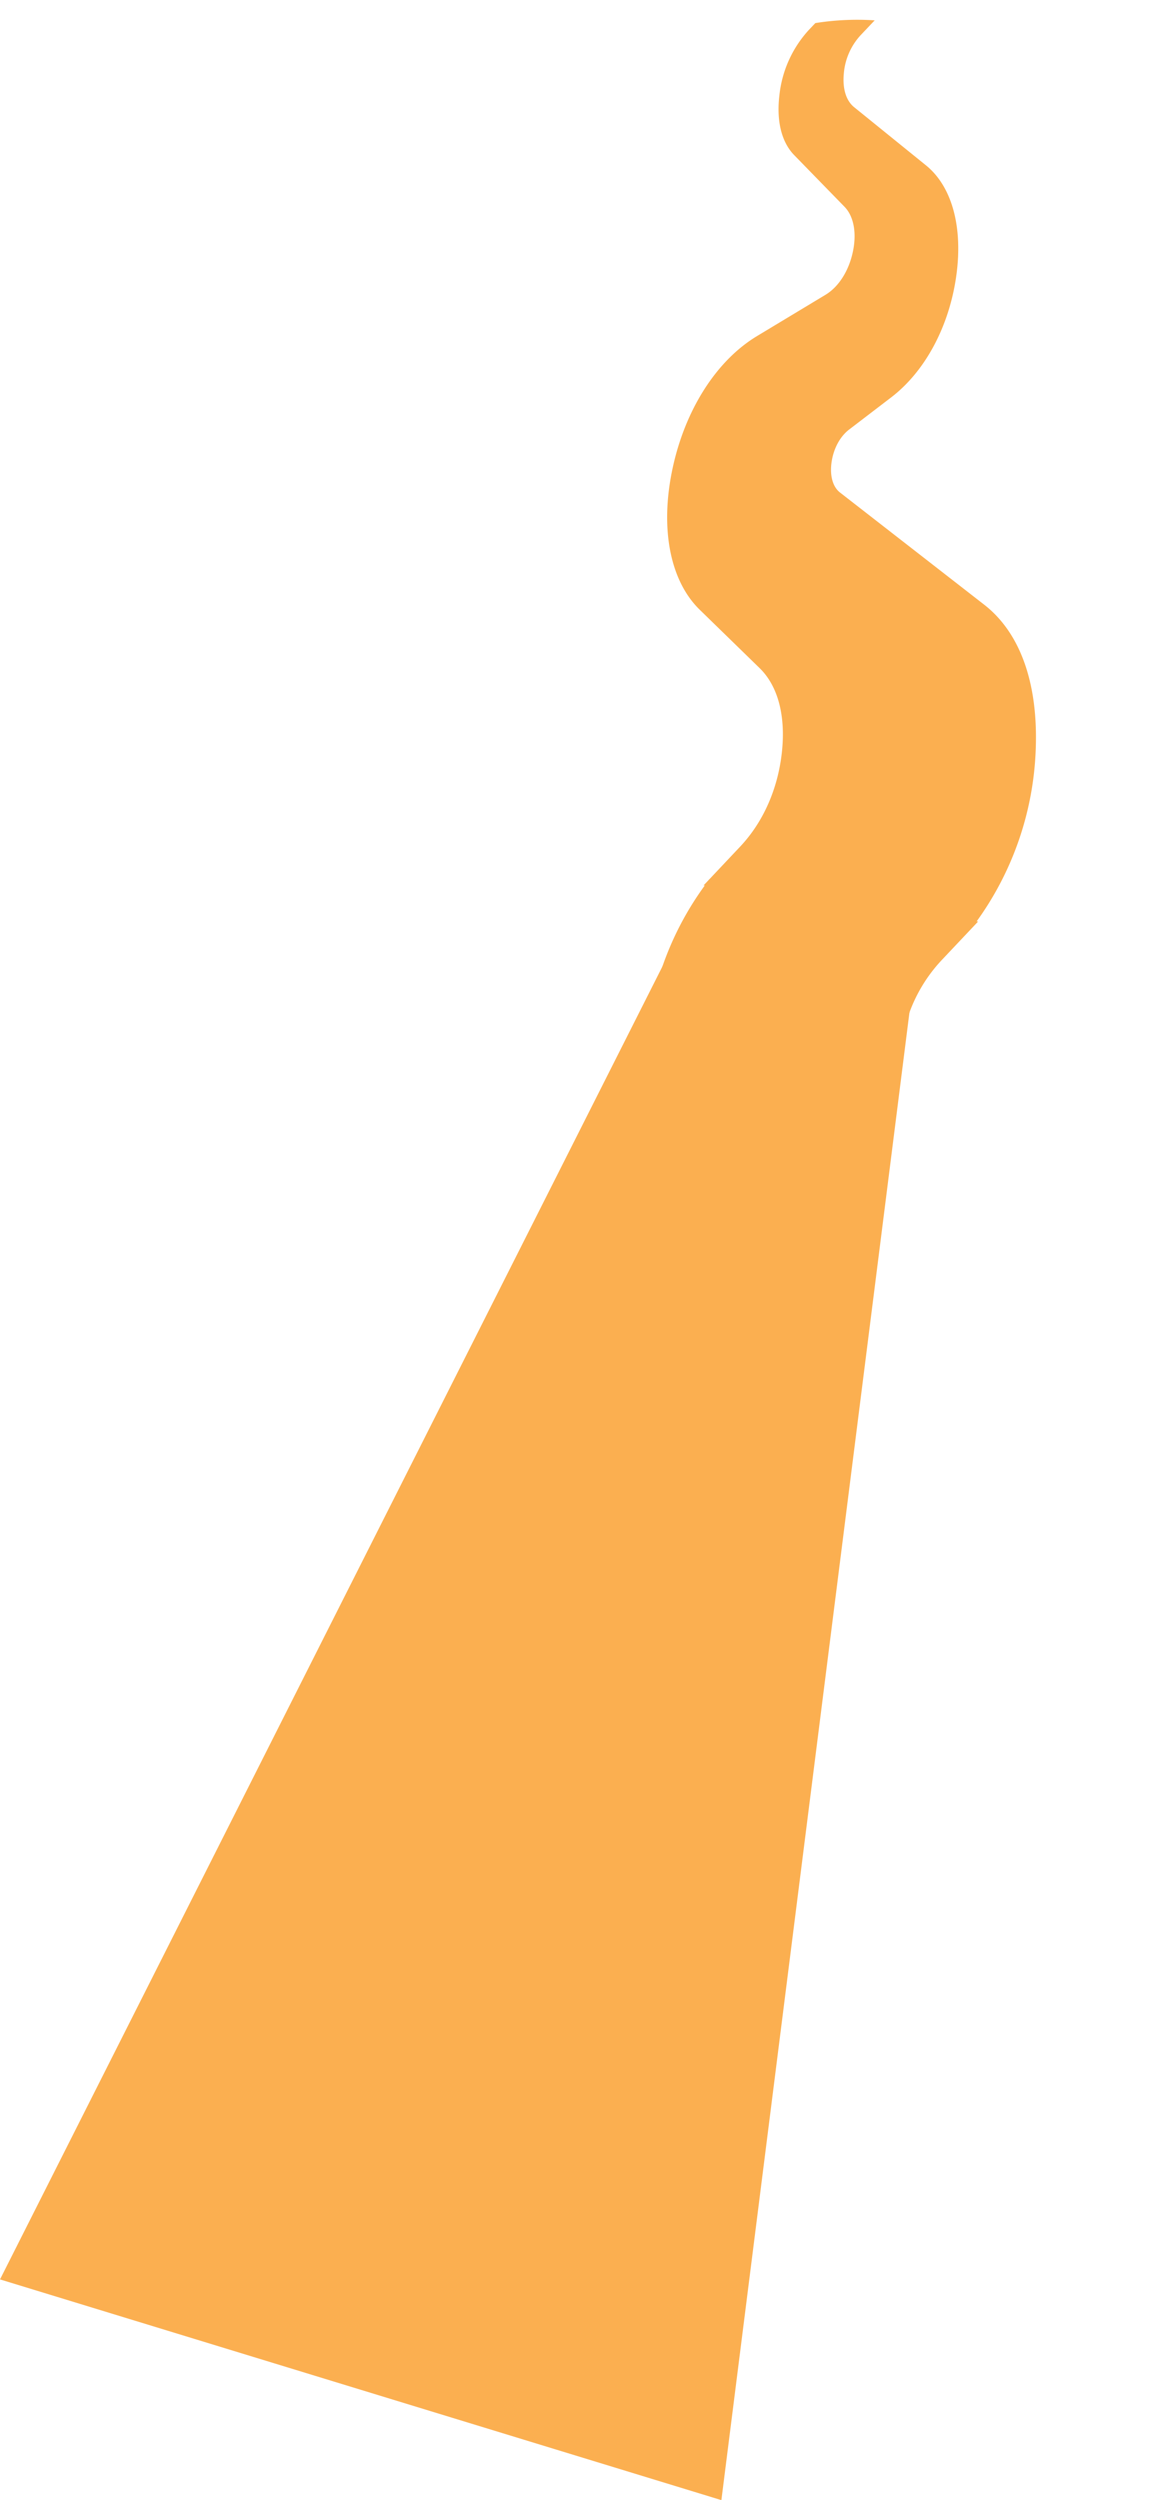 <svg xmlns="http://www.w3.org/2000/svg" width="479.552" height="1037.234" viewBox="0 0 479.552 1037.234">
  <g id="그룹_577" data-name="그룹 577" transform="translate(111.269 -351.219)">
    <path id="패스_44" data-name="패스 44" d="M308.278,372.3l-2.212,3.217a47.453,47.453,0,0,0-7.833,28.849c.435,10.69,3.937,18.93,9.953,23.421l23.971,17.885c4.446,3.316,6.795,9.995,6.345,18.045s-3.566,15.176-8.424,19.262L304.7,504.318c-15.159,12.747-24.844,35.091-26.091,60.193s6.3,45.777,20.338,55.693l28.336,20.02c8.708,6.154,13.855,17.822,14.6,33.081s-3.142,29.843-11,41.344L318.42,732.893H431.181l.971-1.858a129.632,129.632,0,0,0,13.483-76.695c-3.423-26.612-14.015-45.677-30.391-54.7l-66.38-36.582c-3.355-1.848-5.358-6.253-5.43-11.939s1.809-11.027,5.1-14.481l15.117-15.87c12.074-12.677,19.008-32.233,18.84-53.129S375.1,430.455,362.861,423.4l-33.216-19.159c-3.691-2.129-5.975-6.74-6.4-12.925a26.717,26.717,0,0,1,4.33-16.905l4.863-7.087A110.8,110.8,0,0,0,308.278,372.3Z" transform="translate(-18.984 -55.147) rotate(9)" fill="#fbaf50" fill-rule="evenodd"/>
    <path id="패스_51" data-name="패스 51" d="M348.322,494.028h100.7L555.271,1109.8h-313.2Z" transform="translate(-18.285 164.796) rotate(17)" fill="#fbaf50" fill-rule="evenodd"/>
    <path id="빼기_2" data-name="빼기 2" d="M-622.207,56.8H-729.559a130.37,130.37,0,0,1,8.548-28.977A128.062,128.062,0,0,1-706,1.686L-704.743,0l111.566,17.541-15.2,16.09A63.712,63.712,0,0,0-622.207,56.8Z" transform="translate(888 716.012)" fill="#fbaf50" stroke="rgba(0,0,0,0)" stroke-miterlimit="10" stroke-width="1"/>
  </g>
</svg>
